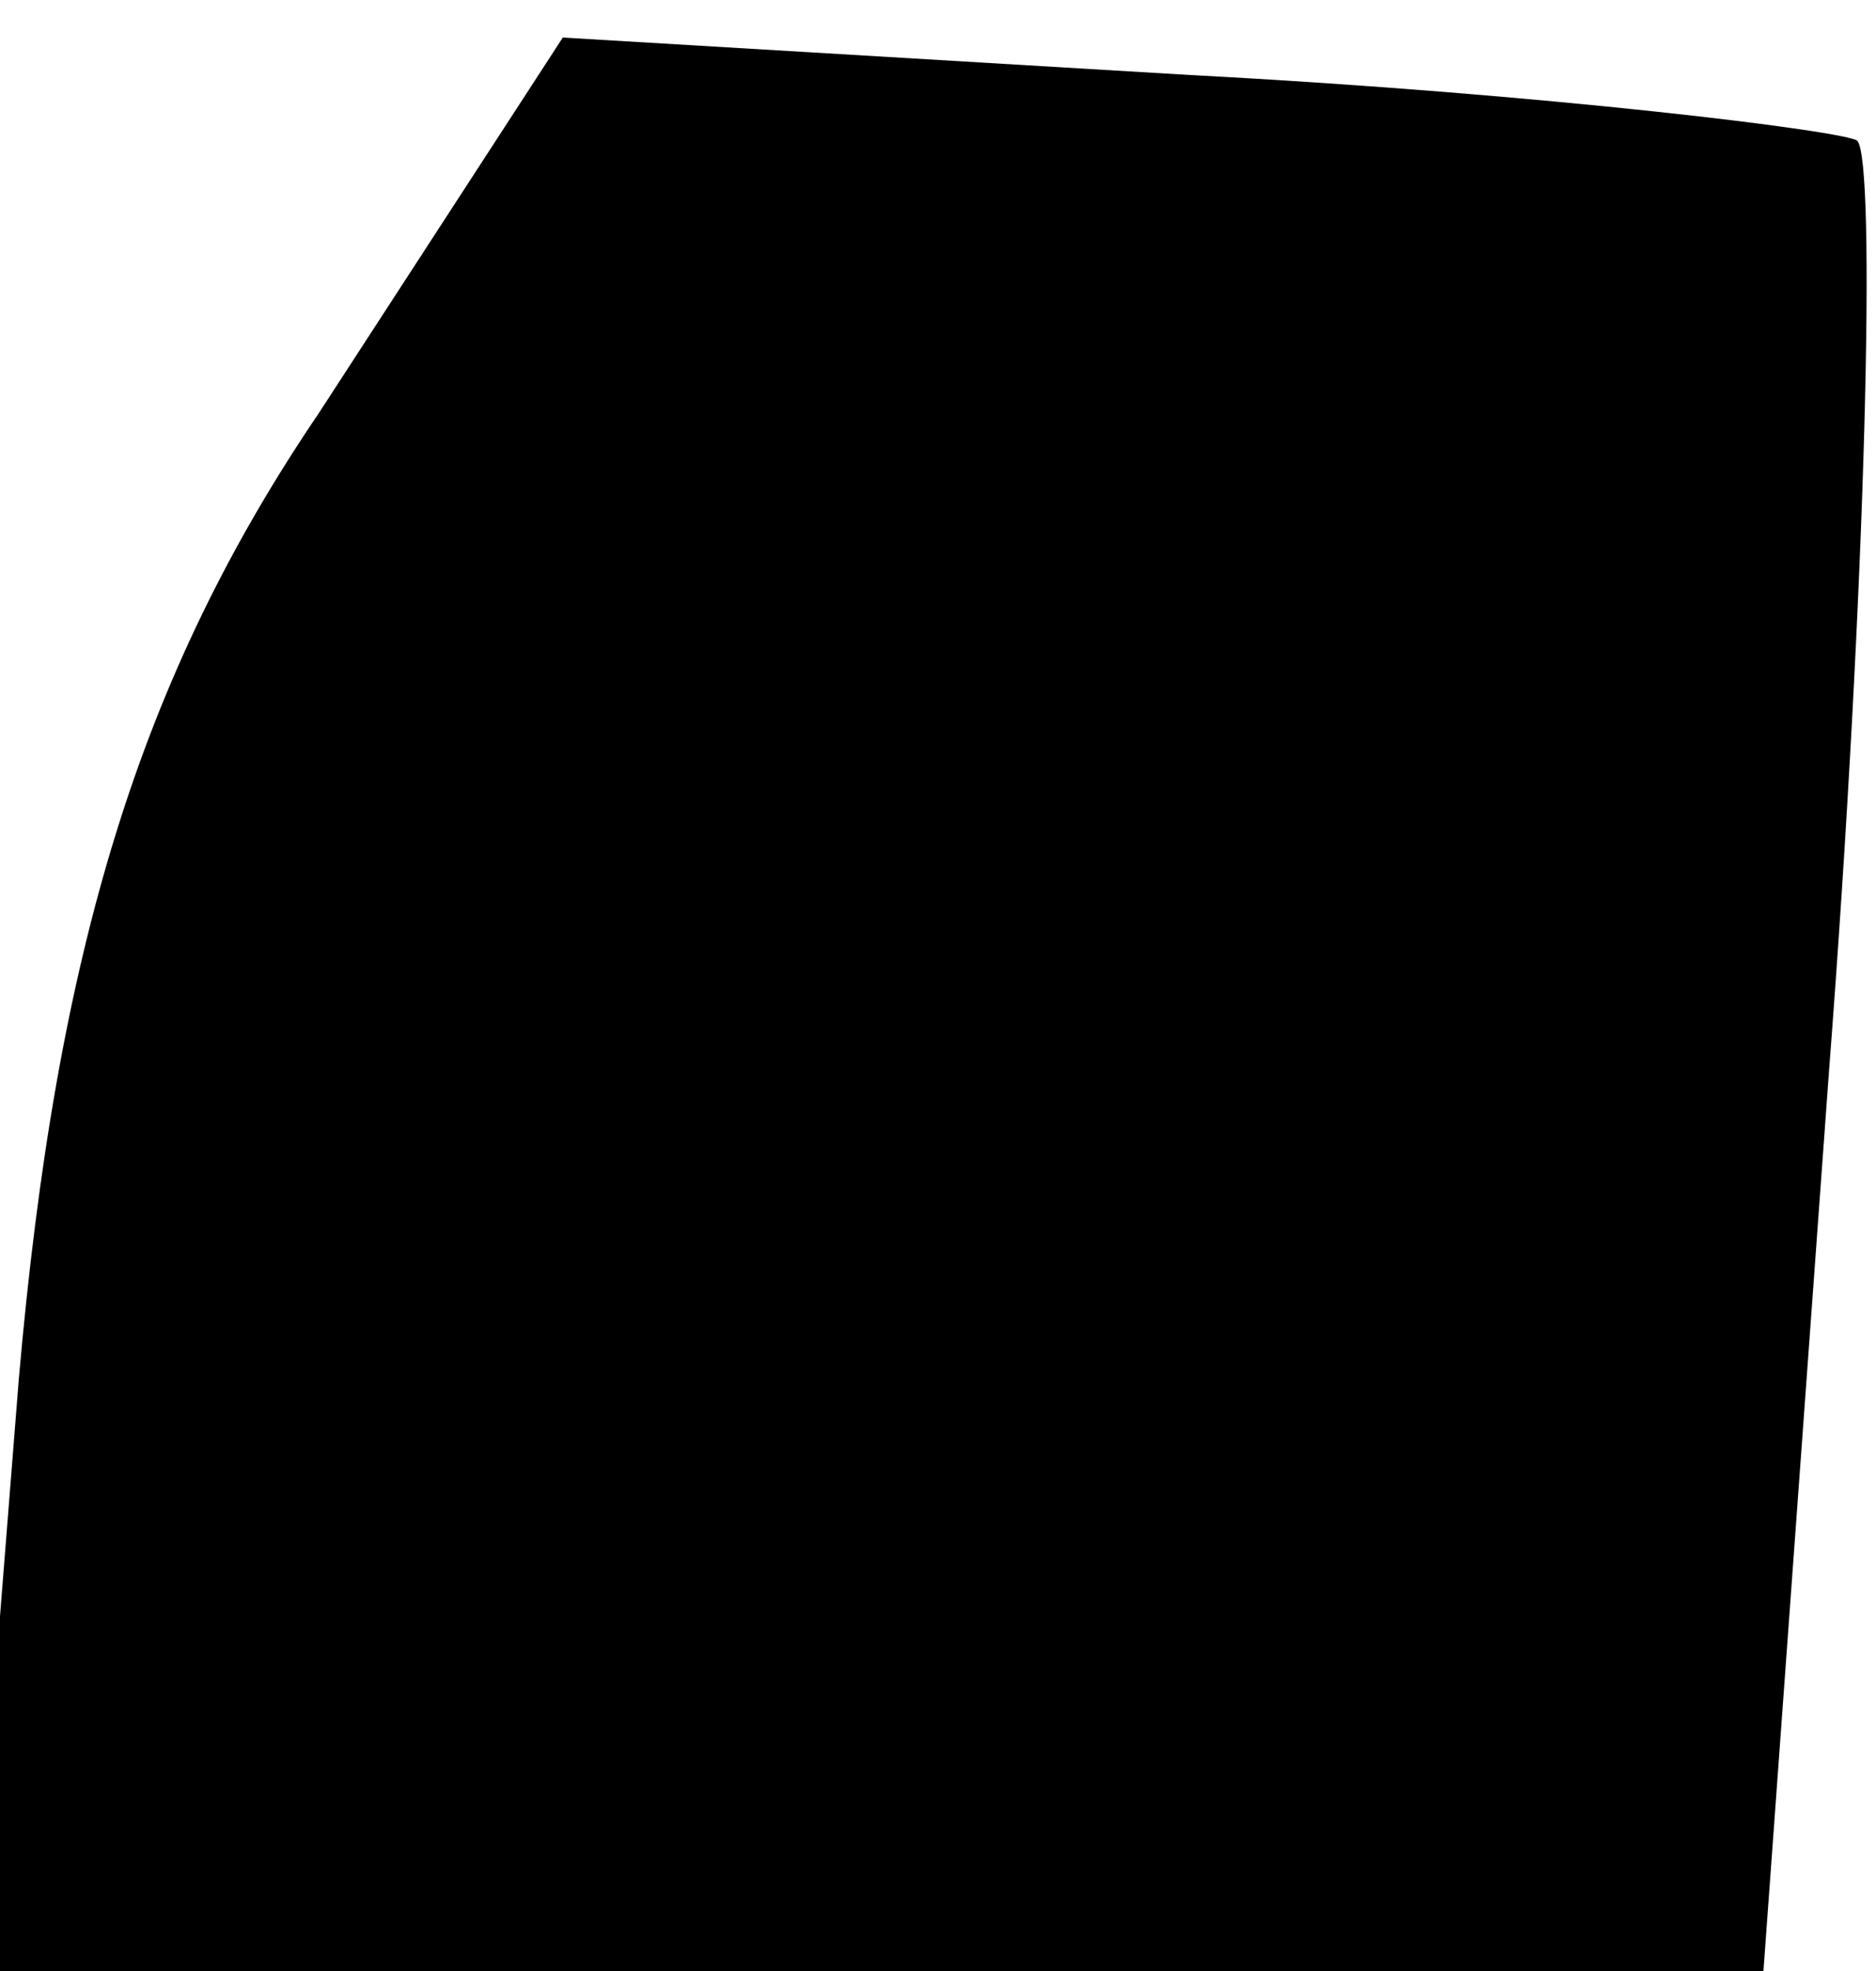 <?xml version="1.0" standalone="no"?>
<!DOCTYPE svg PUBLIC "-//W3C//DTD SVG 20010904//EN"
 "http://www.w3.org/TR/2001/REC-SVG-20010904/DTD/svg10.dtd">
<svg version="1.0" xmlns="http://www.w3.org/2000/svg"
 width="20pt" height="21pt" viewBox="0 0 20 21"
 preserveAspectRatio="xMidYMid meet">
<g transform="translate(0,21) scale(0.1,-0.1)"
fill="#000000" stroke="none">
<path fill="#000000" stroke="none" d="M34 166 c-19 -28 -28 -57 -32 -103 l-5
-63 95 0 96 0 7 96 c4 52 5 97 3 99 -1 1 -33 5 -71 7 l-67 4 -26 -40z"/>
</g>
</svg>
